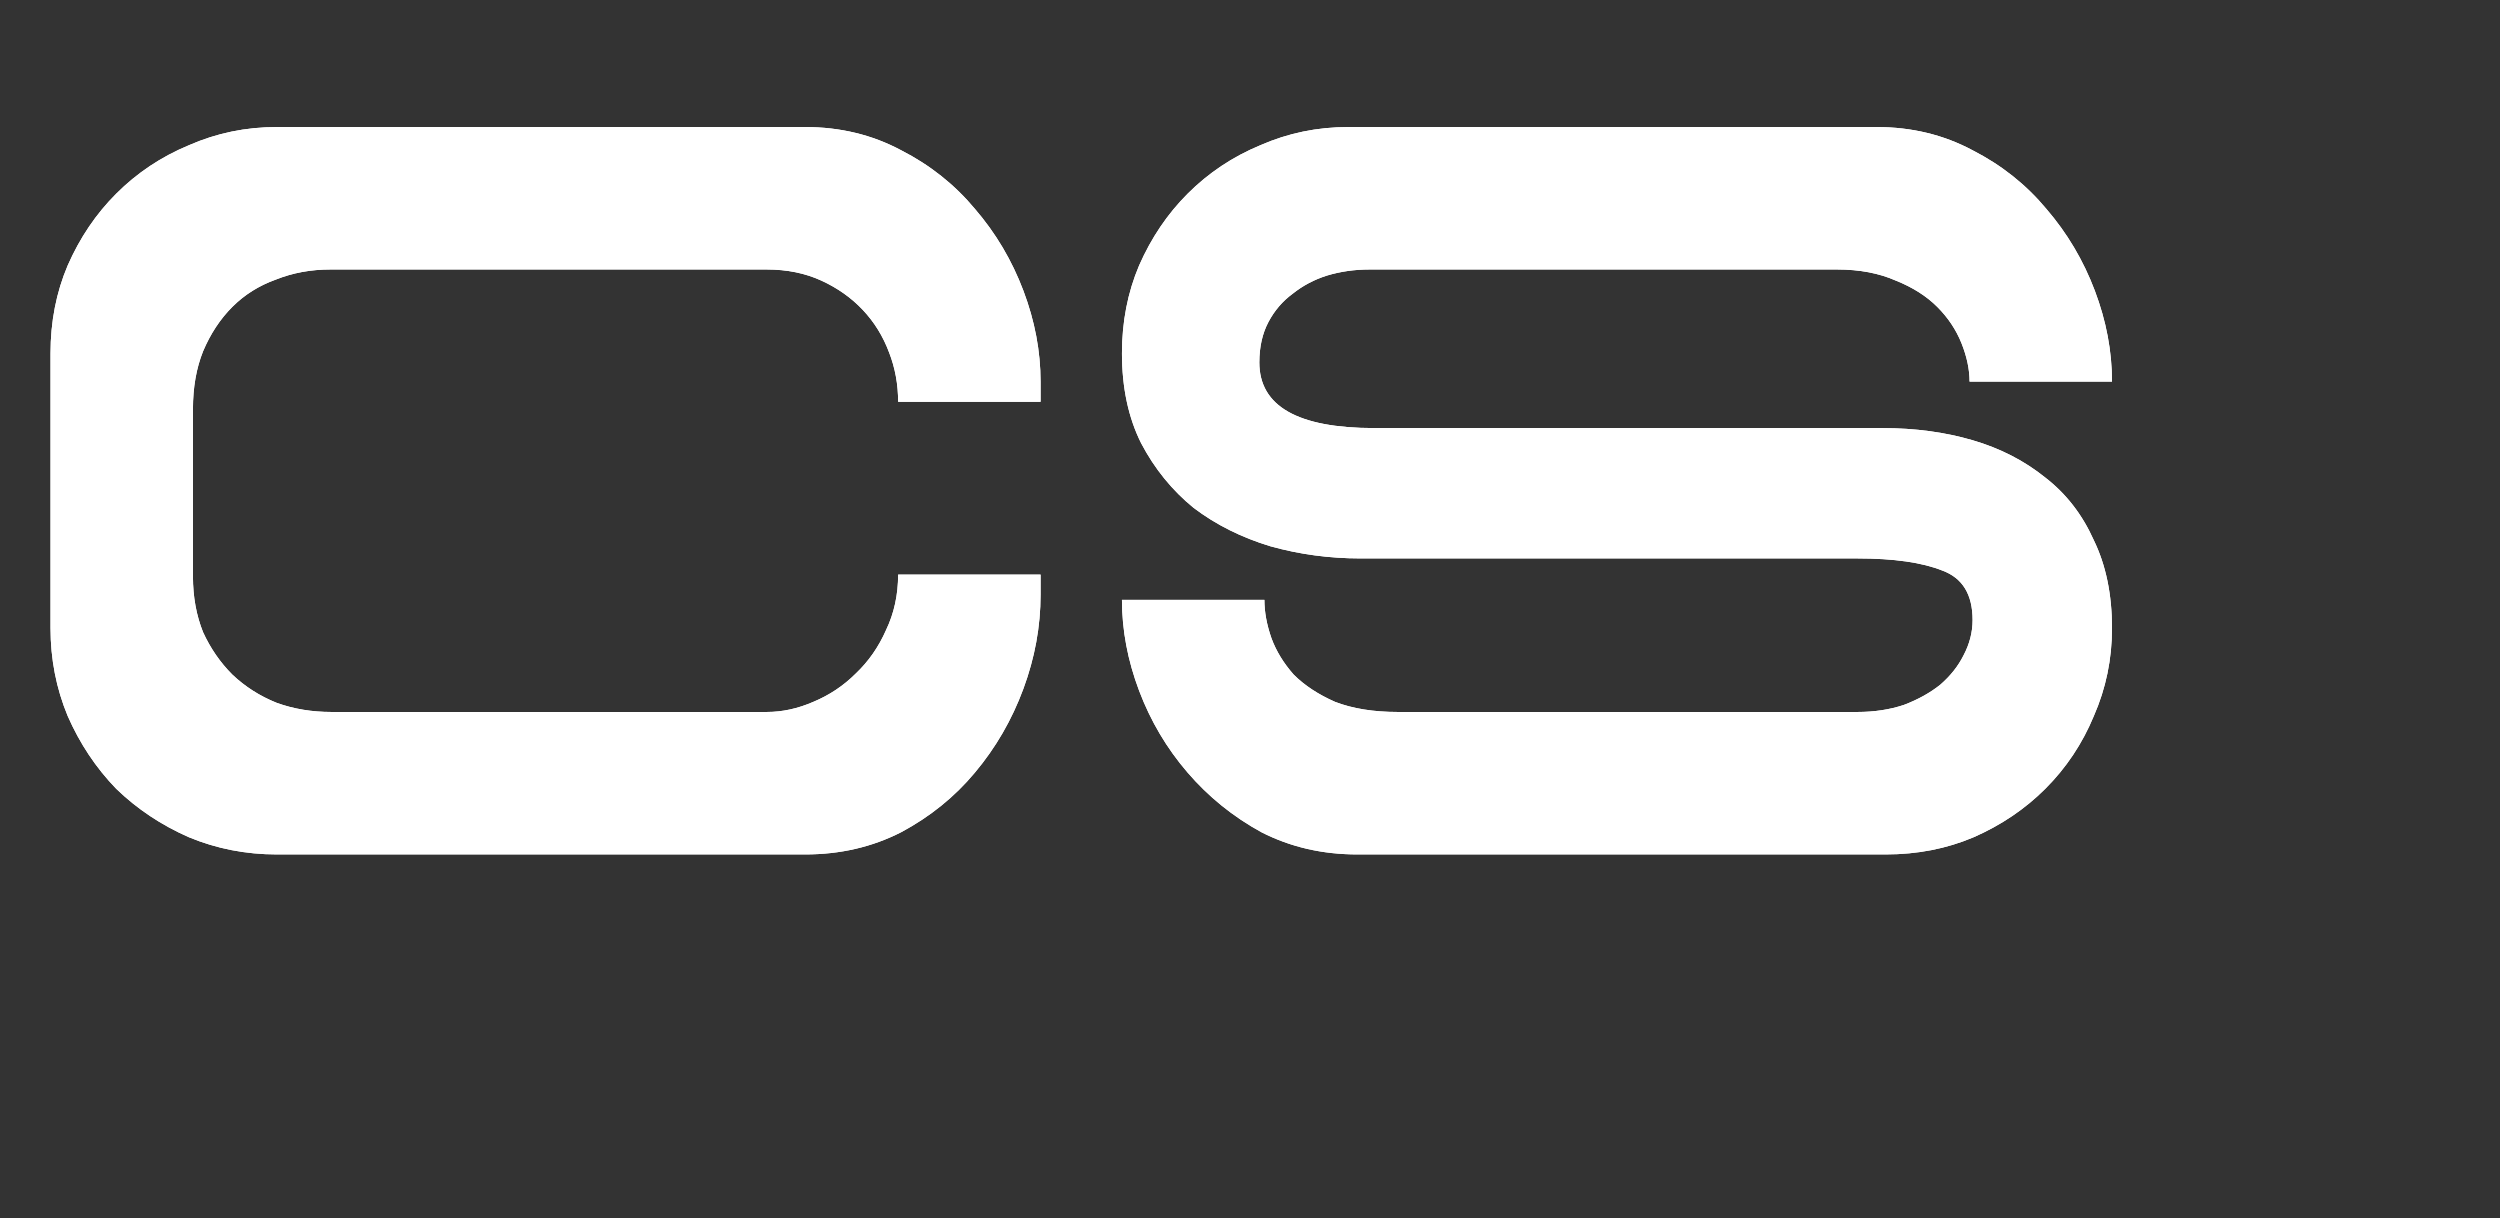 <svg width="316" height="154" viewBox="0 0 316 154" fill="none" xmlns="http://www.w3.org/2000/svg">
<rect x="0" y="0" width="316" height="154" fill="#333333" stroke="none"/>
<path d="M113.523 50.791C113.523 48.578 113.14 46.492 112.374 44.534C111.608 42.491 110.501 40.703 109.054 39.171C107.607 37.638 105.862 36.404 103.818 35.468C101.775 34.531 99.477 34.063 96.923 34.063H41.757C39.288 34.063 36.99 34.489 34.861 35.34C32.733 36.106 30.903 37.255 29.37 38.788C27.838 40.32 26.604 42.193 25.667 44.406C24.816 46.535 24.39 48.961 24.39 51.685V72.883C24.39 75.437 24.816 77.778 25.667 79.906C26.604 81.95 27.838 83.737 29.37 85.27C30.988 86.802 32.861 87.994 34.989 88.845C37.117 89.612 39.416 89.995 41.885 89.995H96.923C98.881 89.995 100.839 89.569 102.797 88.718C104.84 87.866 106.628 86.674 108.16 85.142C109.778 83.61 111.055 81.779 111.991 79.651C113.013 77.523 113.523 75.182 113.523 72.628H131.529V75.182C131.529 79.183 130.805 83.141 129.358 87.058C127.911 90.974 125.868 94.507 123.228 97.656C120.675 100.721 117.567 103.233 113.907 105.191C110.246 107.064 106.202 108 101.775 108H34.989C31.073 108 27.37 107.276 23.88 105.829C20.389 104.297 17.324 102.254 14.685 99.7C12.131 97.061 10.088 93.996 8.556 90.505C7.109 87.015 6.385 83.312 6.385 79.396V44.662C6.385 40.661 7.109 36.957 8.556 33.552C10.088 30.062 12.131 27.04 14.685 24.486C17.324 21.846 20.389 19.803 23.88 18.356C27.37 16.824 31.073 16.058 34.989 16.058H101.775C106.202 16.058 110.246 17.037 113.907 18.994C117.567 20.867 120.675 23.336 123.228 26.401C125.868 29.466 127.911 32.914 129.358 36.745C130.805 40.575 131.529 44.406 131.529 48.237V50.791H113.523ZM248.953 48.237C248.953 46.705 248.613 45.087 247.932 43.385C247.25 41.682 246.229 40.15 244.867 38.788C243.505 37.426 241.759 36.319 239.631 35.468C237.503 34.531 235.034 34.063 232.225 34.063H173.101C171.228 34.063 169.44 34.318 167.737 34.829C166.12 35.34 164.672 36.106 163.395 37.128C162.118 38.064 161.097 39.256 160.331 40.703C159.565 42.15 159.181 43.853 159.181 45.811C159.181 51.345 164.034 54.111 173.739 54.111H237.971C242.057 54.111 245.846 54.622 249.336 55.644C252.827 56.665 255.891 58.24 258.53 60.369C261.17 62.412 263.213 65.051 264.66 68.286C266.192 71.436 266.958 75.139 266.958 79.396C266.958 83.312 266.192 87.015 264.66 90.505C263.213 93.996 261.17 97.061 258.53 99.7C255.976 102.254 252.954 104.297 249.464 105.829C246.059 107.276 242.355 108 238.354 108H171.568C167.141 108 163.098 107.064 159.437 105.191C155.861 103.233 152.754 100.721 150.115 97.656C147.476 94.592 145.433 91.144 143.985 87.313C142.538 83.482 141.815 79.651 141.815 75.82H159.82C159.82 77.353 160.118 78.97 160.714 80.673C161.31 82.29 162.246 83.823 163.523 85.27C164.885 86.632 166.63 87.781 168.759 88.718C170.972 89.569 173.611 89.995 176.676 89.995H234.779C236.907 89.995 238.865 89.697 240.653 89.101C242.44 88.42 243.973 87.568 245.25 86.547C246.527 85.44 247.506 84.206 248.187 82.844C248.953 81.396 249.336 79.906 249.336 78.374C249.336 75.139 248.059 73.053 245.505 72.117C242.951 71.095 239.376 70.585 234.779 70.585H171.951C168.035 70.585 164.247 70.074 160.586 69.052C156.925 67.945 153.69 66.328 150.881 64.2C148.157 61.986 145.943 59.262 144.241 56.027C142.623 52.792 141.815 49.004 141.815 44.662C141.815 40.661 142.538 36.957 143.985 33.552C145.518 30.062 147.561 27.04 150.115 24.486C152.754 21.846 155.819 19.803 159.309 18.356C162.8 16.824 166.503 16.058 170.419 16.058H237.205C241.632 16.058 245.676 17.037 249.336 18.994C252.997 20.867 256.104 23.336 258.658 26.401C261.297 29.466 263.34 32.914 264.788 36.745C266.235 40.575 266.958 44.406 266.958 48.237H248.953Z" fill="white"/>
<path d="M113.523 50.791C113.523 48.578 113.14 46.492 112.374 44.534C111.608 42.491 110.501 40.703 109.054 39.171C107.607 37.638 105.862 36.404 103.818 35.468C101.775 34.531 99.477 34.063 96.923 34.063H41.757C39.288 34.063 36.99 34.489 34.861 35.34C32.733 36.106 30.903 37.255 29.37 38.788C27.838 40.32 26.604 42.193 25.667 44.406C24.816 46.535 24.39 48.961 24.39 51.685V72.883C24.39 75.437 24.816 77.778 25.667 79.906C26.604 81.95 27.838 83.737 29.37 85.27C30.988 86.802 32.861 87.994 34.989 88.845C37.117 89.612 39.416 89.995 41.885 89.995H96.923C98.881 89.995 100.839 89.569 102.797 88.718C104.84 87.866 106.628 86.674 108.16 85.142C109.778 83.61 111.055 81.779 111.991 79.651C113.013 77.523 113.523 75.182 113.523 72.628H131.529V75.182C131.529 79.183 130.805 83.141 129.358 87.058C127.911 90.974 125.868 94.507 123.228 97.656C120.675 100.721 117.567 103.233 113.907 105.191C110.246 107.064 106.202 108 101.775 108H34.989C31.073 108 27.37 107.276 23.88 105.829C20.389 104.297 17.324 102.254 14.685 99.7C12.131 97.061 10.088 93.996 8.556 90.505C7.109 87.015 6.385 83.312 6.385 79.396V44.662C6.385 40.661 7.109 36.957 8.556 33.552C10.088 30.062 12.131 27.04 14.685 24.486C17.324 21.846 20.389 19.803 23.88 18.356C27.37 16.824 31.073 16.058 34.989 16.058H101.775C106.202 16.058 110.246 17.037 113.907 18.994C117.567 20.867 120.675 23.336 123.228 26.401C125.868 29.466 127.911 32.914 129.358 36.745C130.805 40.575 131.529 44.406 131.529 48.237V50.791H113.523ZM248.953 48.237C248.953 46.705 248.613 45.087 247.932 43.385C247.25 41.682 246.229 40.15 244.867 38.788C243.505 37.426 241.759 36.319 239.631 35.468C237.503 34.531 235.034 34.063 232.225 34.063H173.101C171.228 34.063 169.44 34.318 167.737 34.829C166.12 35.34 164.672 36.106 163.395 37.128C162.118 38.064 161.097 39.256 160.331 40.703C159.565 42.15 159.181 43.853 159.181 45.811C159.181 51.345 164.034 54.111 173.739 54.111H237.971C242.057 54.111 245.846 54.622 249.336 55.644C252.827 56.665 255.891 58.24 258.53 60.369C261.17 62.412 263.213 65.051 264.66 68.286C266.192 71.436 266.958 75.139 266.958 79.396C266.958 83.312 266.192 87.015 264.66 90.505C263.213 93.996 261.17 97.061 258.53 99.7C255.976 102.254 252.954 104.297 249.464 105.829C246.059 107.276 242.355 108 238.354 108H171.568C167.141 108 163.098 107.064 159.437 105.191C155.861 103.233 152.754 100.721 150.115 97.656C147.476 94.592 145.433 91.144 143.985 87.313C142.538 83.482 141.815 79.651 141.815 75.82H159.82C159.82 77.353 160.118 78.97 160.714 80.673C161.31 82.29 162.246 83.823 163.523 85.27C164.885 86.632 166.63 87.781 168.759 88.718C170.972 89.569 173.611 89.995 176.676 89.995H234.779C236.907 89.995 238.865 89.697 240.653 89.101C242.44 88.42 243.973 87.568 245.25 86.547C246.527 85.44 247.506 84.206 248.187 82.844C248.953 81.396 249.336 79.906 249.336 78.374C249.336 75.139 248.059 73.053 245.505 72.117C242.951 71.095 239.376 70.585 234.779 70.585H171.951C168.035 70.585 164.247 70.074 160.586 69.052C156.925 67.945 153.69 66.328 150.881 64.2C148.157 61.986 145.943 59.262 144.241 56.027C142.623 52.792 141.815 49.004 141.815 44.662C141.815 40.661 142.538 36.957 143.985 33.552C145.518 30.062 147.561 27.04 150.115 24.486C152.754 21.846 155.819 19.803 159.309 18.356C162.8 16.824 166.503 16.058 170.419 16.058H237.205C241.632 16.058 245.676 17.037 249.336 18.994C252.997 20.867 256.104 23.336 258.658 26.401C261.297 29.466 263.34 32.914 264.788 36.745C266.235 40.575 266.958 44.406 266.958 48.237H248.953Z" fill="white"/>
</svg>
